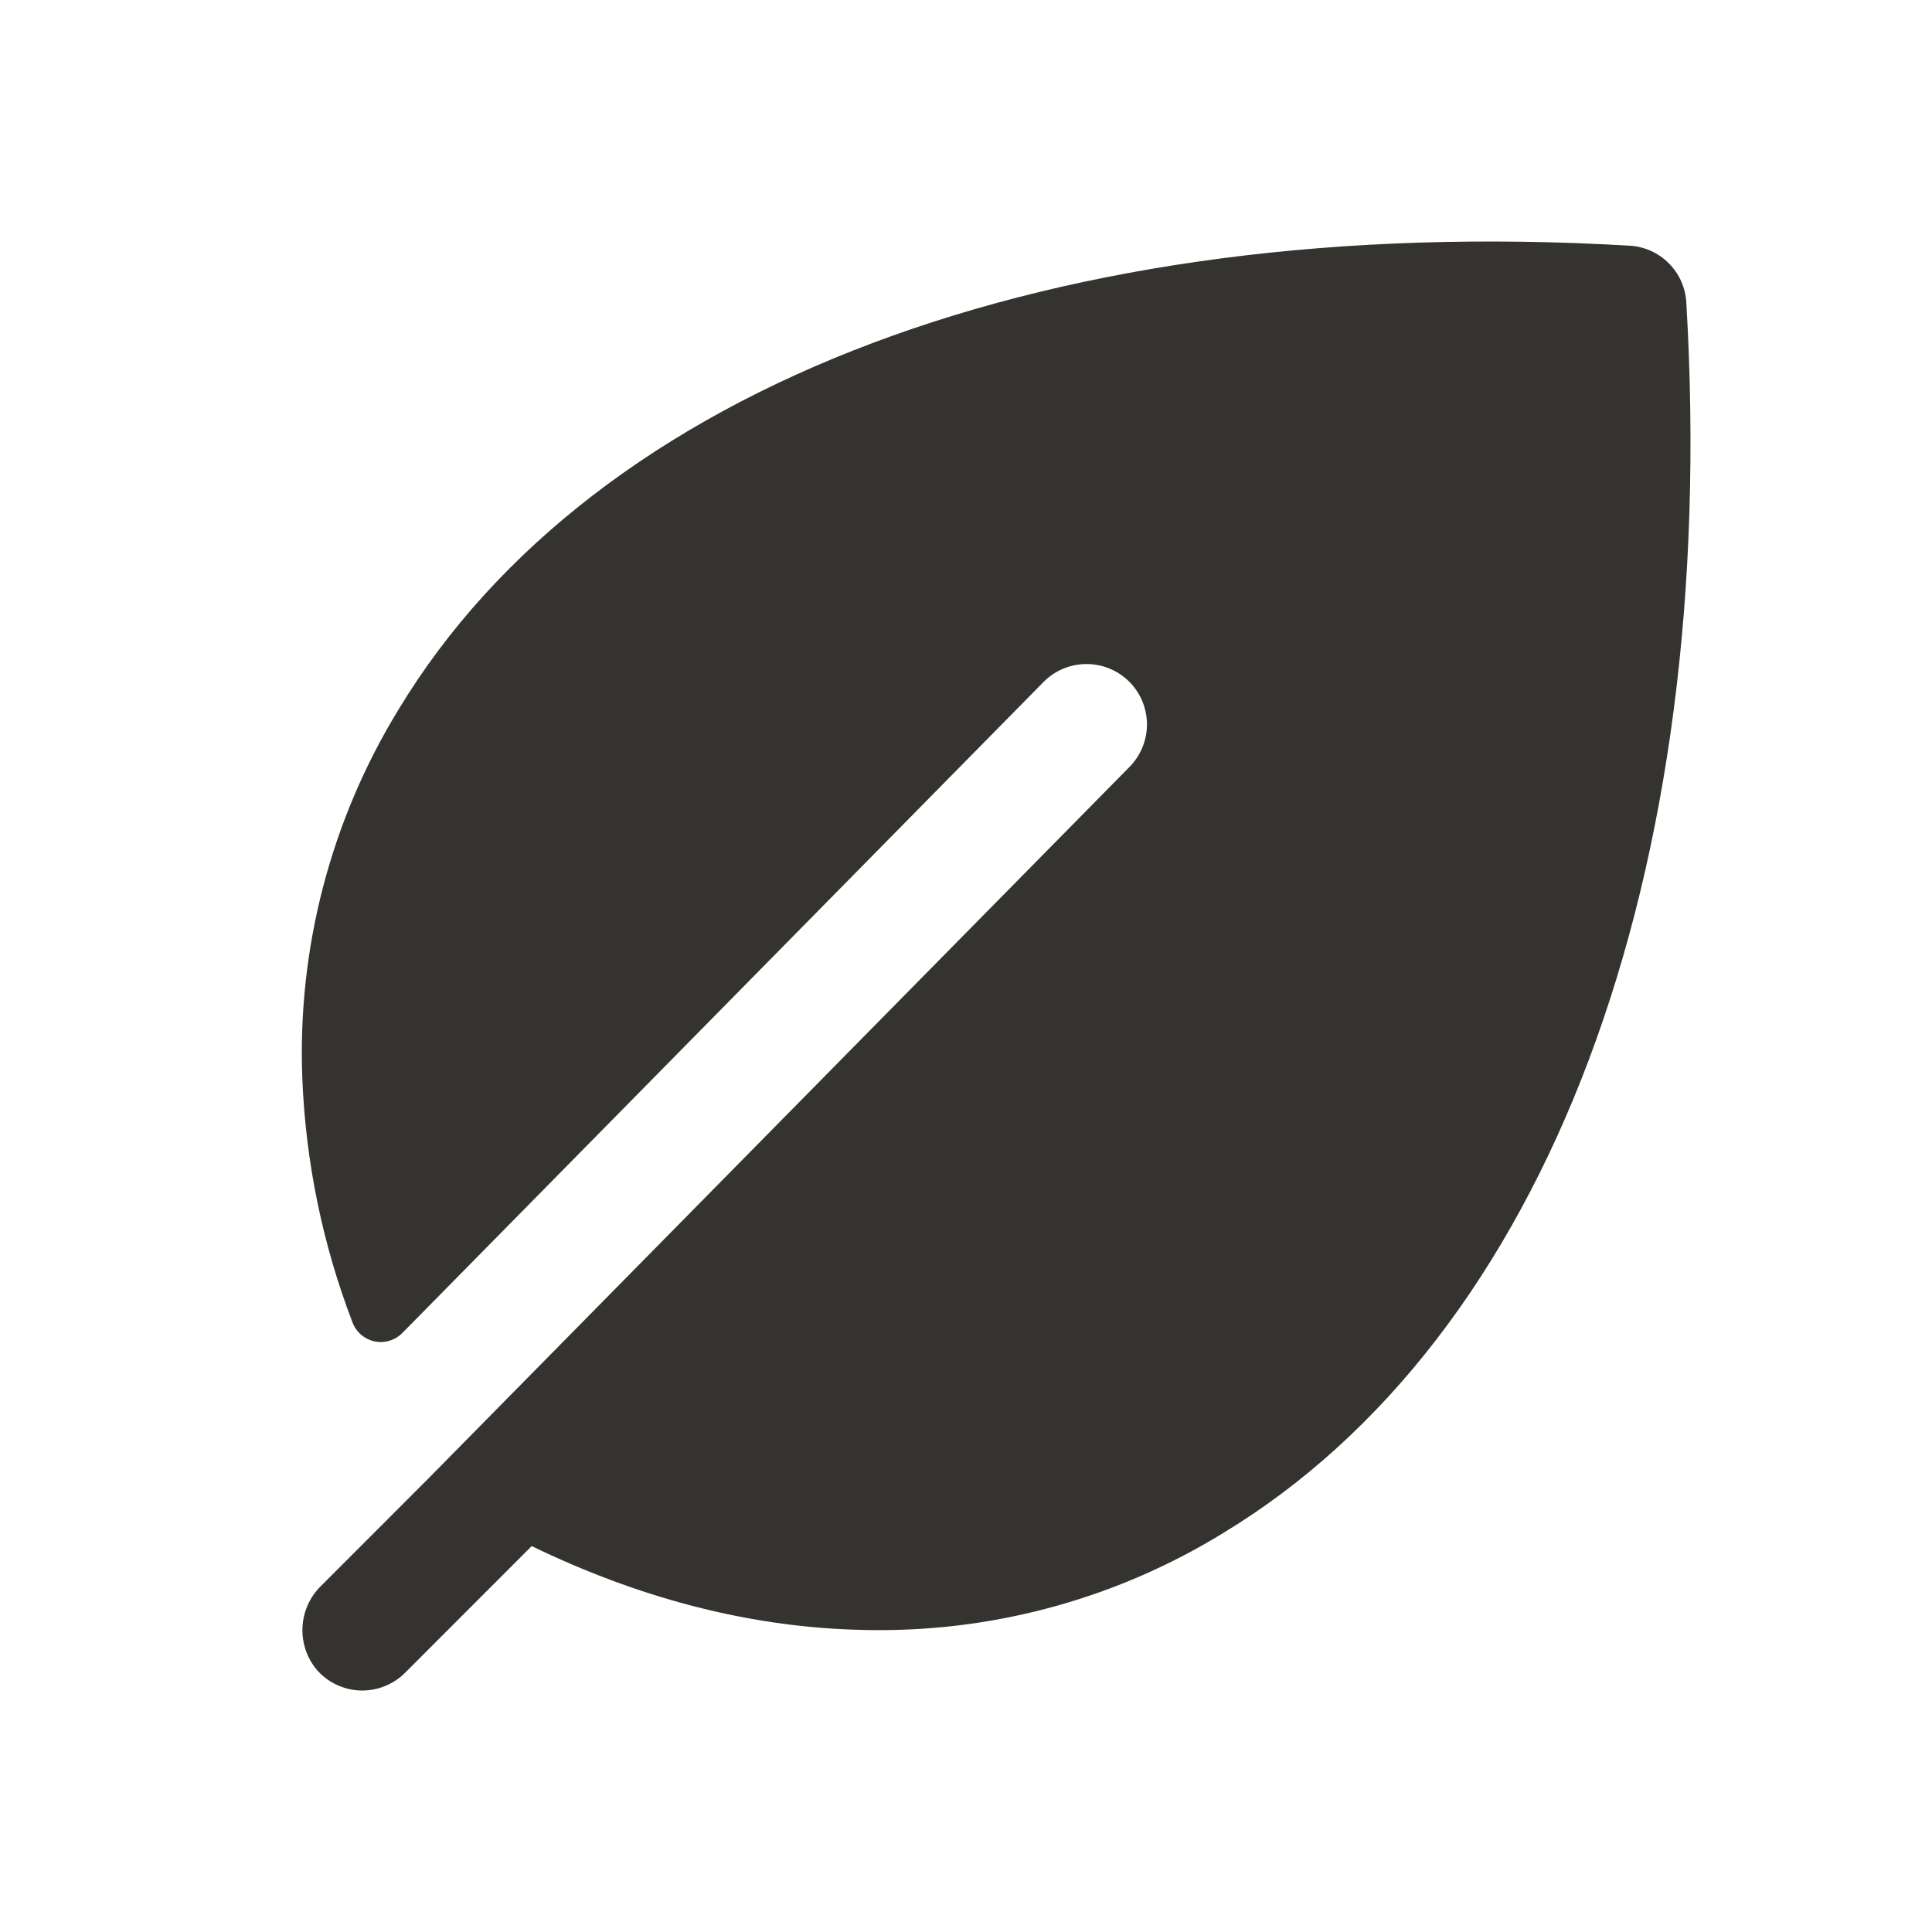 <svg width="24" height="24" viewBox="0 0 24 24" fill="none" xmlns="http://www.w3.org/2000/svg">
<path d="M20.948 3.757C20.938 3.573 20.86 3.4 20.73 3.27C20.6 3.14 20.427 3.062 20.243 3.052C13.106 2.632 7.389 4.781 4.952 8.812C4.107 10.191 3.691 11.79 3.756 13.406C3.798 14.44 4.008 15.459 4.378 16.425C4.4 16.484 4.436 16.537 4.484 16.579C4.532 16.62 4.589 16.649 4.651 16.663C4.713 16.676 4.777 16.674 4.838 16.655C4.898 16.637 4.953 16.604 4.998 16.559L12.967 8.468C13.036 8.399 13.119 8.343 13.21 8.306C13.301 8.268 13.399 8.249 13.497 8.249C13.596 8.249 13.693 8.268 13.784 8.306C13.875 8.343 13.958 8.399 14.028 8.468C14.098 8.538 14.153 8.621 14.191 8.712C14.228 8.803 14.248 8.9 14.248 8.999C14.248 9.098 14.228 9.195 14.191 9.286C14.153 9.377 14.098 9.46 14.028 9.53L5.319 18.369L3.989 19.7C3.851 19.834 3.768 20.016 3.758 20.209C3.747 20.402 3.81 20.591 3.933 20.74C4 20.818 4.083 20.882 4.176 20.926C4.269 20.971 4.37 20.996 4.473 21C4.576 21.003 4.679 20.986 4.775 20.948C4.871 20.91 4.958 20.854 5.031 20.781L6.605 19.206C7.93 19.848 9.268 20.198 10.595 20.244C10.699 20.248 10.803 20.25 10.907 20.25C12.418 20.254 13.9 19.838 15.188 19.048C19.219 16.611 21.368 10.895 20.948 3.757Z" fill="#343330"/>
</svg>
